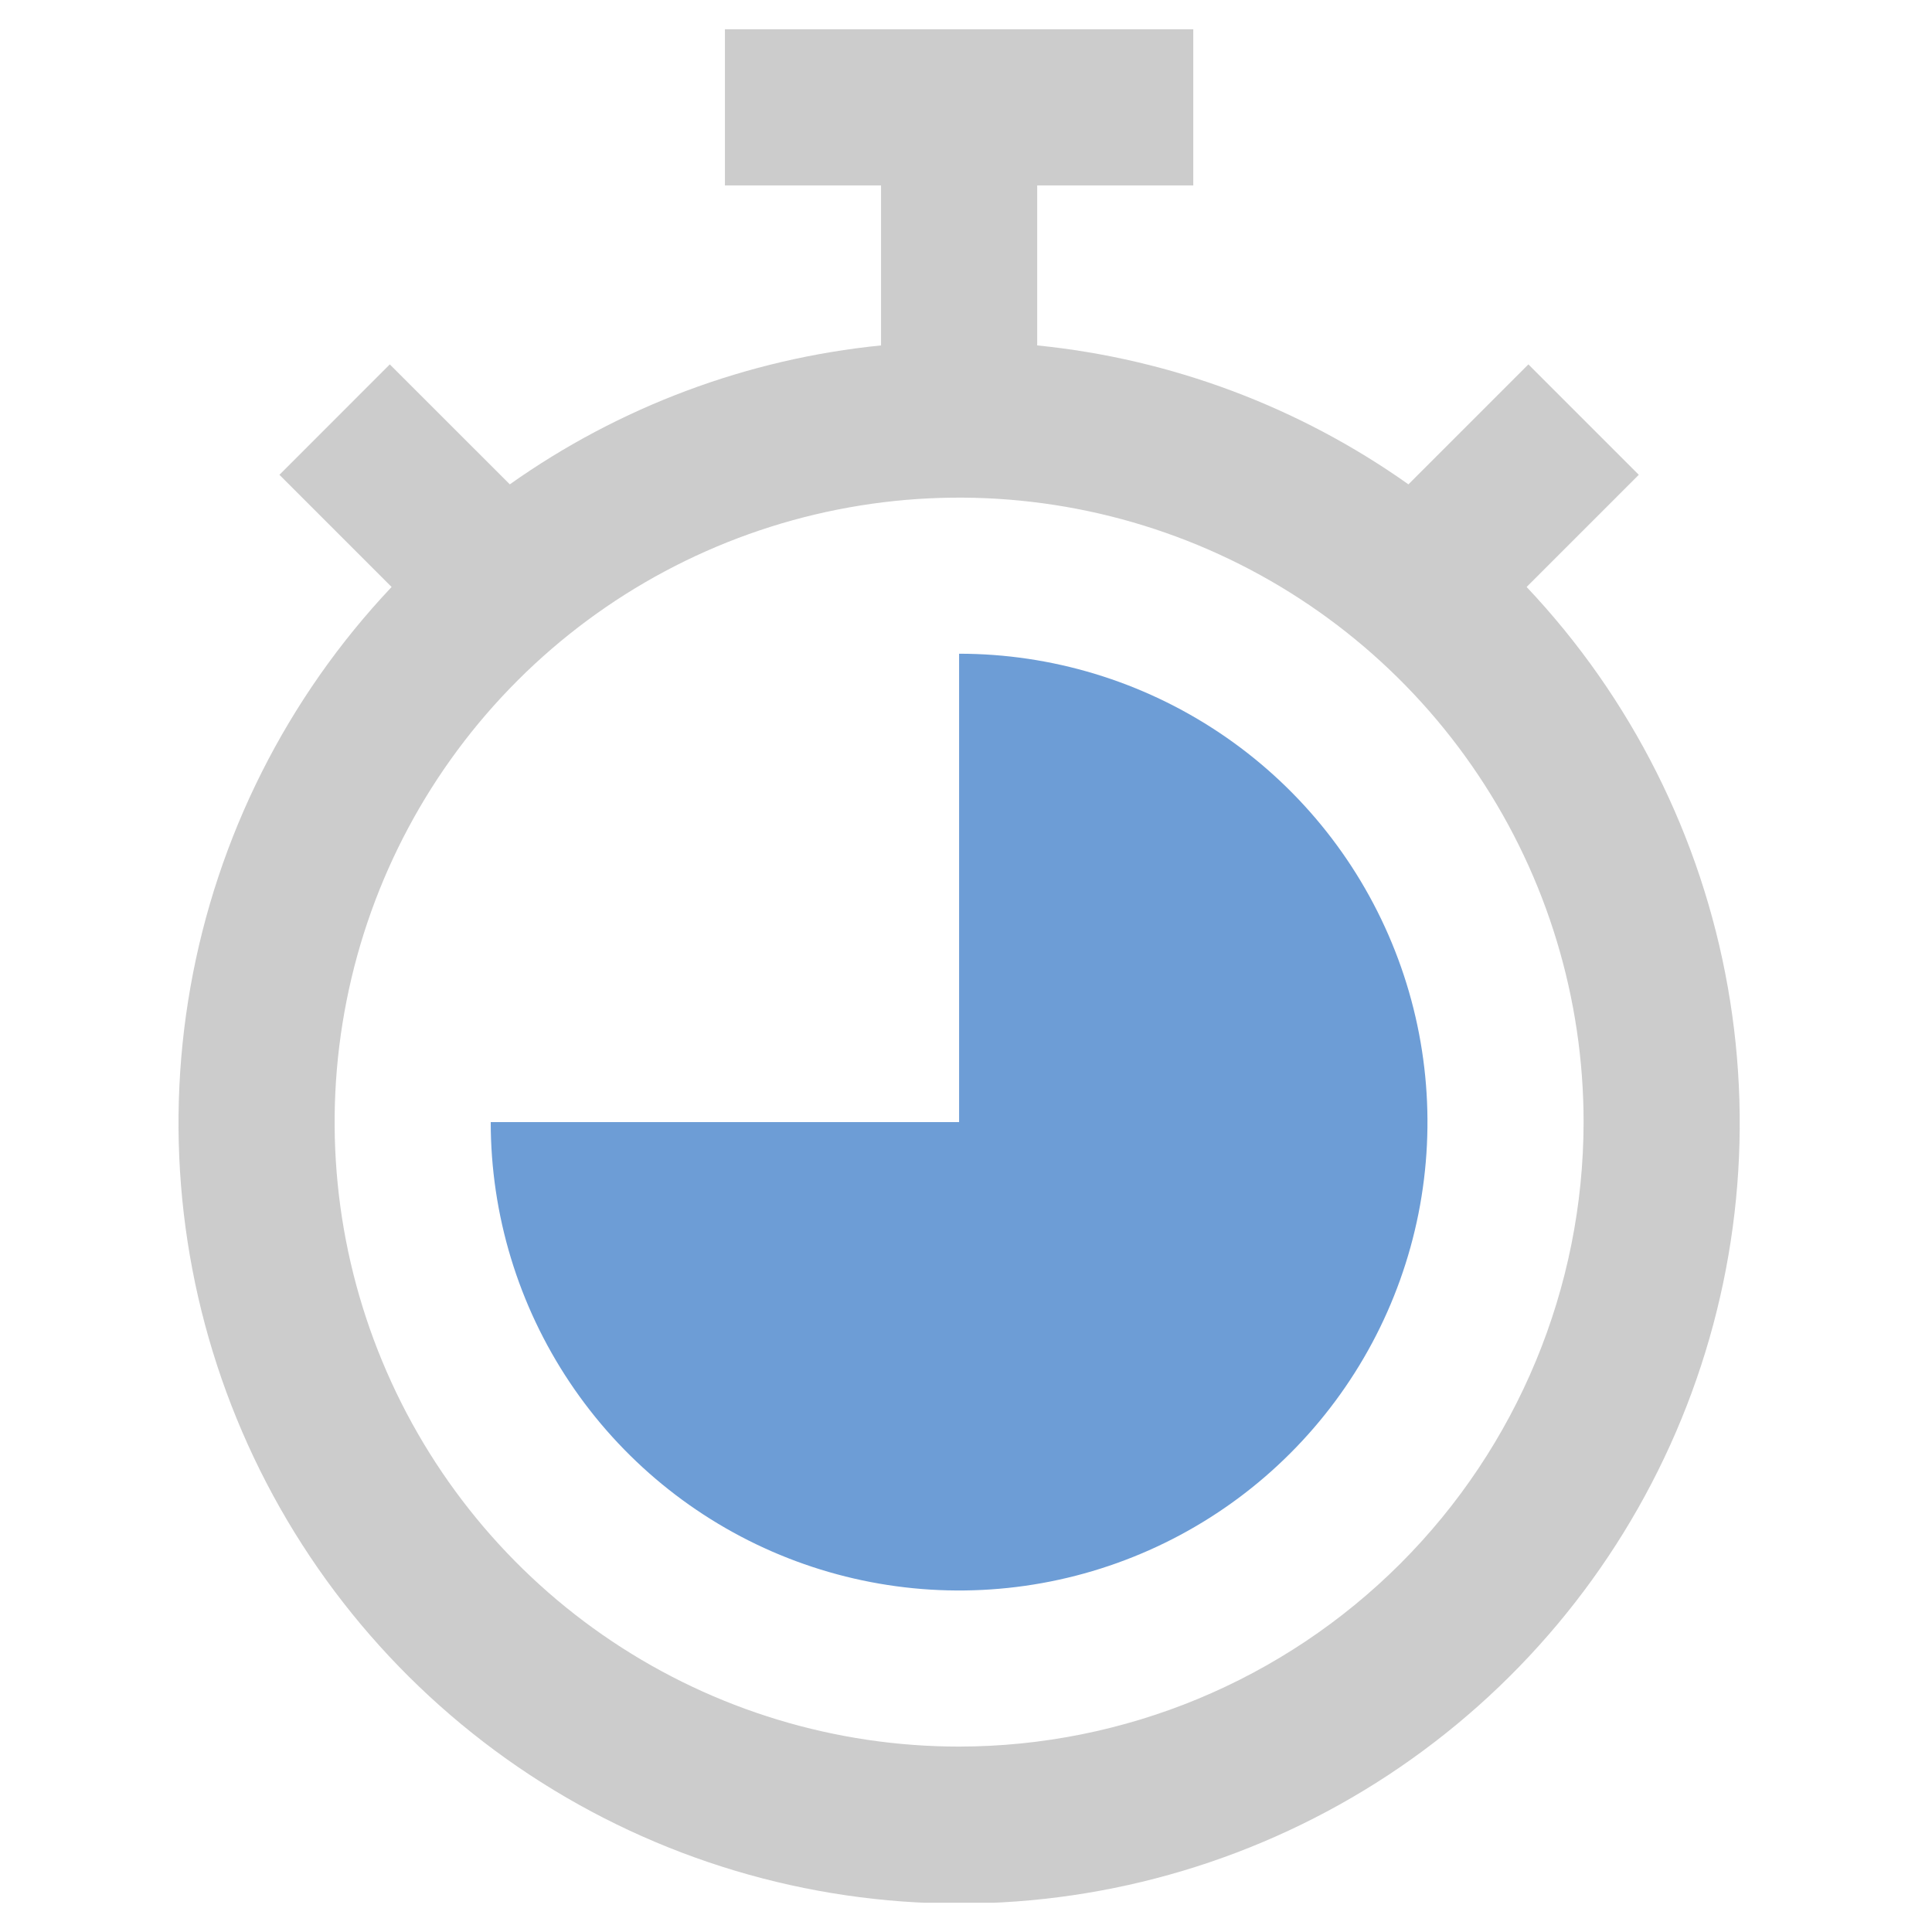 <svg width="33" height="33" viewBox="0 0 33 33" fill="none" xmlns="http://www.w3.org/2000/svg">
<g clip-path="url(#clip0)">
<path d="M26.076 10.026L27.992 8.11L26.106 6.224L24.057 8.273C22.184 6.946 19.999 6.129 17.716 5.9V3.167H20.382V0.5H12.382V3.167H15.049V5.9C12.766 6.129 10.581 6.946 8.708 8.273L6.658 6.224L4.773 8.11L6.689 10.026C4.901 11.919 3.706 14.295 3.253 16.86C2.799 19.425 3.107 22.067 4.138 24.459C5.169 26.851 6.878 28.888 9.054 30.32C11.23 31.751 13.778 32.514 16.382 32.514C18.987 32.514 21.535 31.751 23.711 30.32C25.887 28.888 27.596 26.851 28.627 24.459C29.658 22.067 29.966 19.425 29.512 16.86C29.059 14.295 27.864 11.919 26.076 10.026ZM16.382 29.833C14.273 29.833 12.21 29.208 10.456 28.036C8.702 26.864 7.335 25.198 6.528 23.249C5.72 21.299 5.509 19.155 5.921 17.086C6.332 15.017 7.348 13.116 8.84 11.624C10.332 10.132 12.232 9.117 14.302 8.705C16.371 8.293 18.515 8.505 20.464 9.312C22.413 10.119 24.079 11.486 25.251 13.241C26.424 14.995 27.049 17.057 27.049 19.167C27.046 21.995 25.921 24.706 23.921 26.706C21.922 28.705 19.21 29.83 16.382 29.833Z" fill="#CCCCCC"/>
<path d="M16.382 11.166V19.166H8.382C8.382 20.749 8.852 22.296 9.731 23.611C10.61 24.927 11.859 25.952 13.321 26.558C14.783 27.163 16.391 27.322 17.943 27.013C19.495 26.704 20.921 25.942 22.039 24.823C23.158 23.704 23.92 22.279 24.229 20.727C24.537 19.175 24.379 17.567 23.773 16.105C23.168 14.643 22.143 13.394 20.827 12.515C19.511 11.636 17.965 11.166 16.382 11.166Z" fill="#6D9DD6"/>
</g>
<defs>
<clipPath id="clip0">
<rect width="32" height="32" fill="white" transform="translate(0.382 0.5)"/>
</clipPath>
</defs>
</svg>
